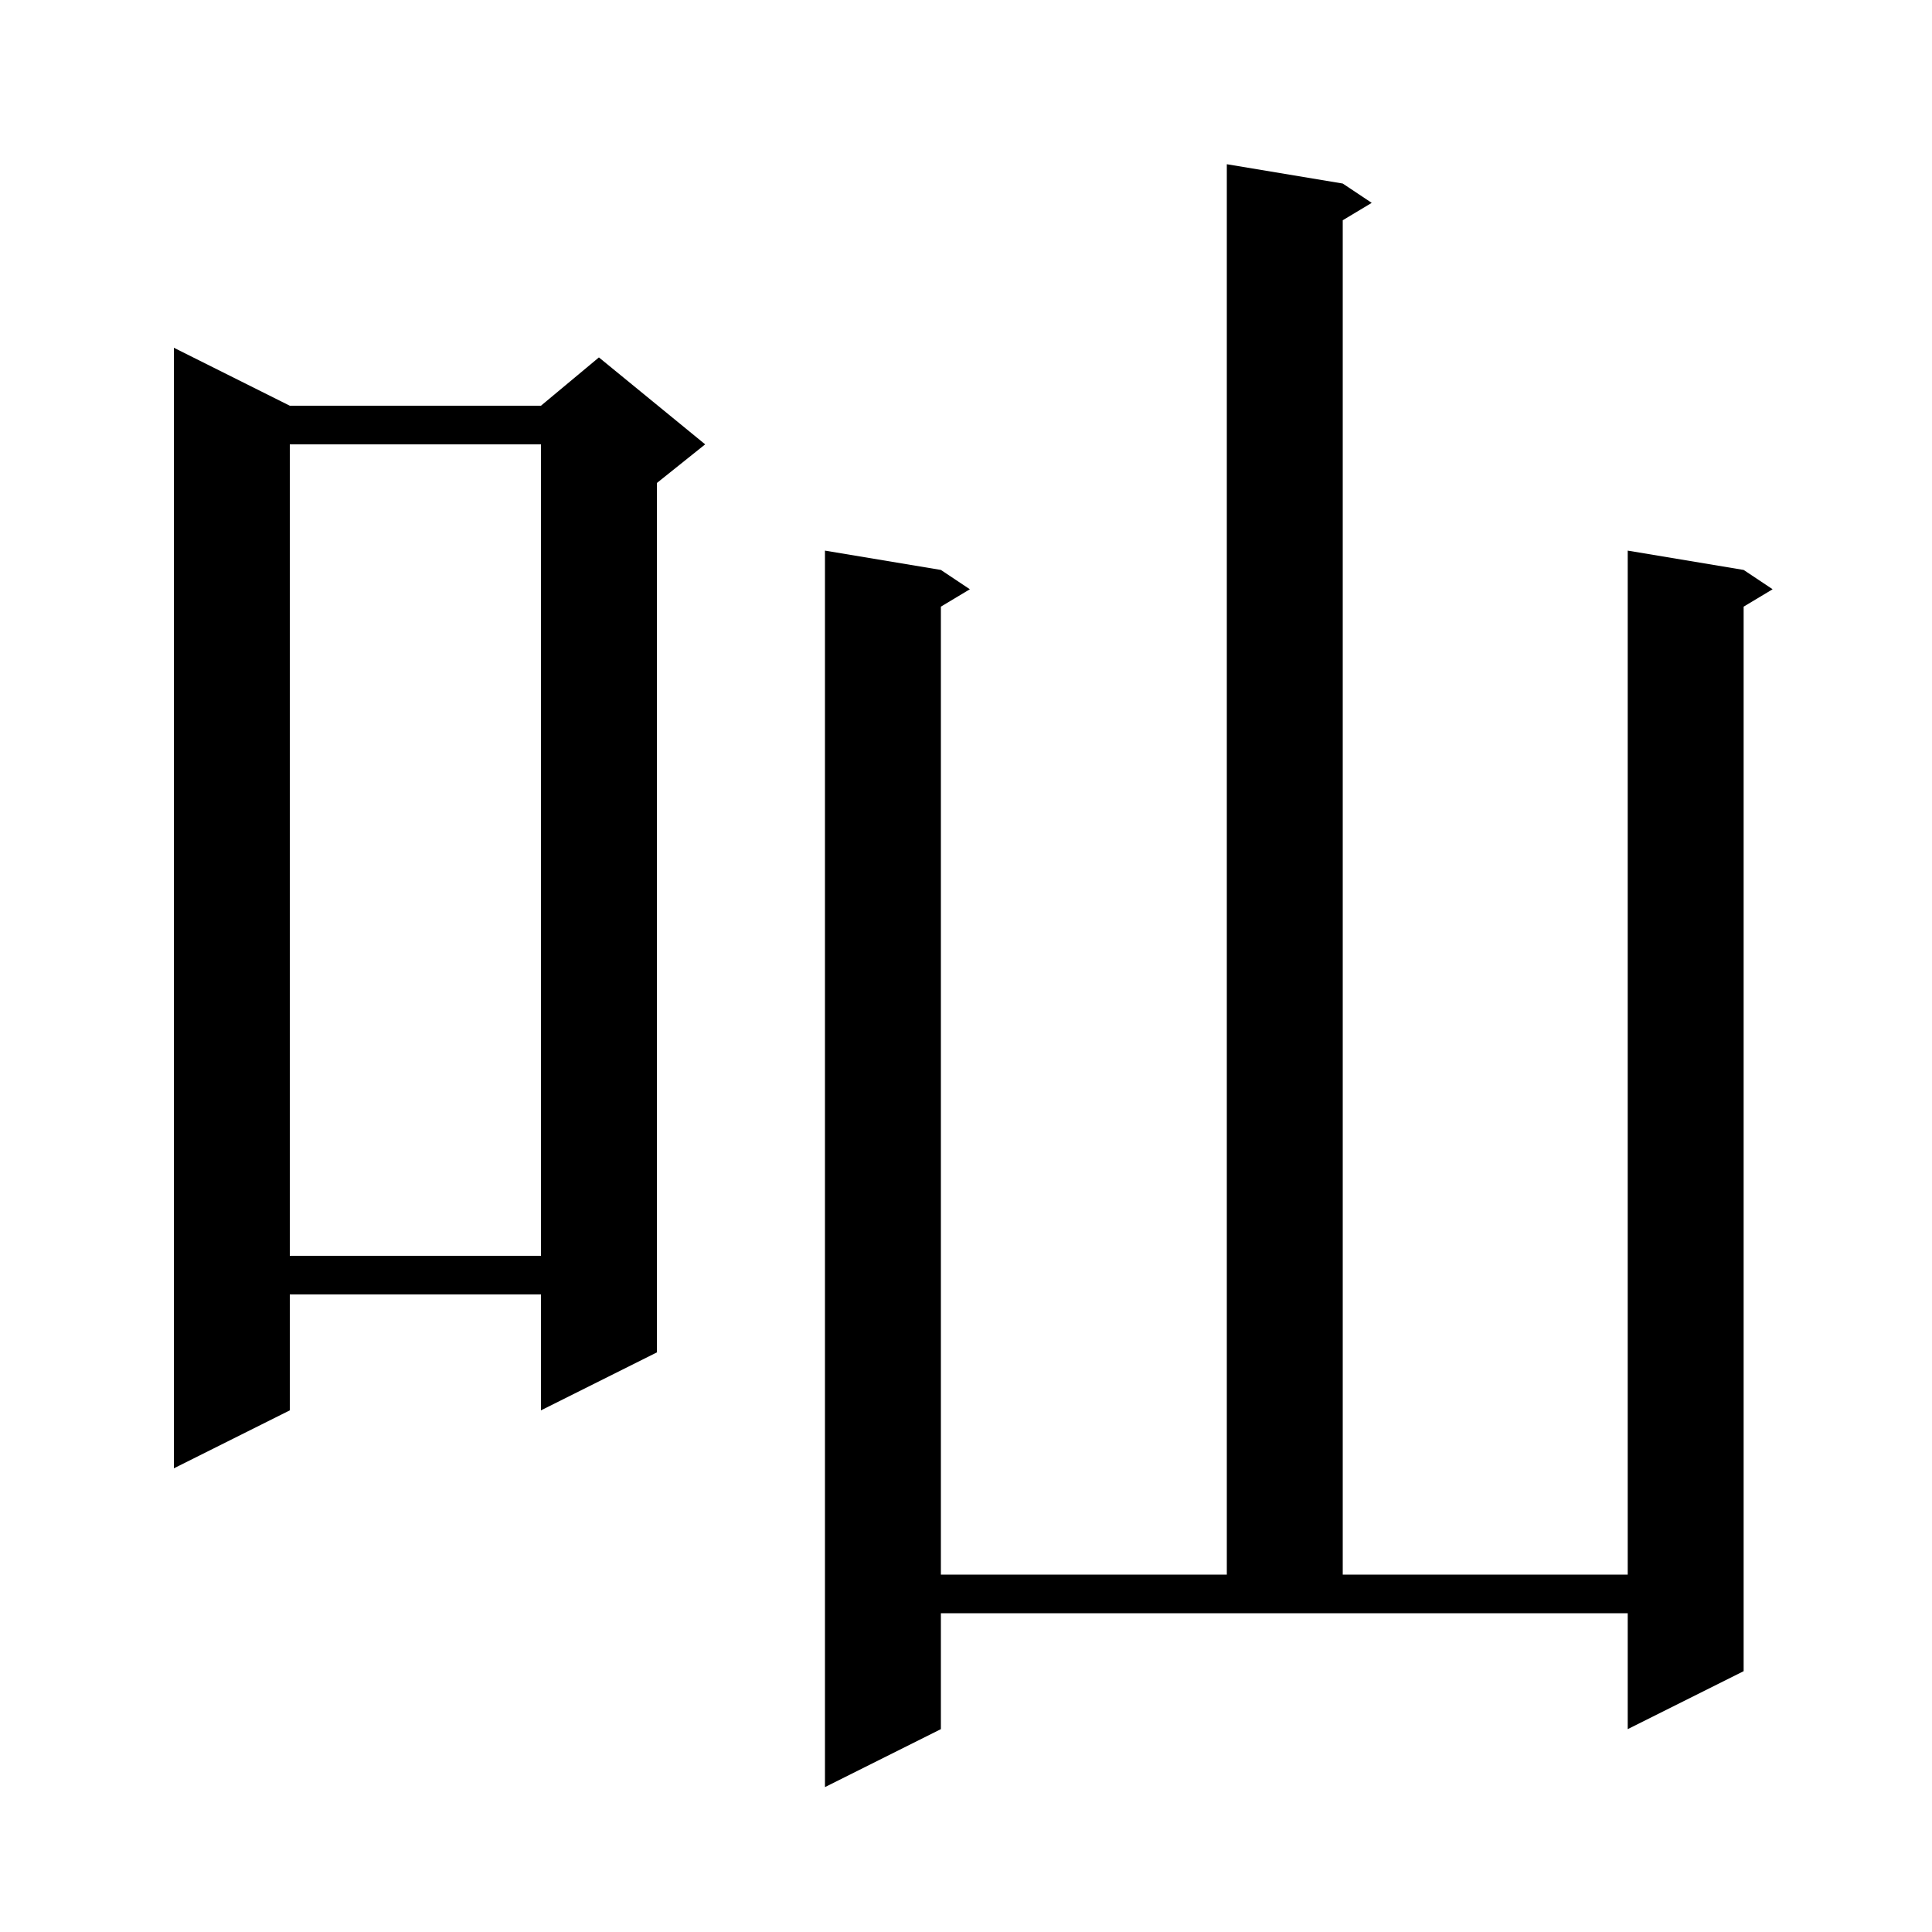 <svg xmlns="http://www.w3.org/2000/svg" xmlns:xlink="http://www.w3.org/1999/xlink" version="1.1" baseProfile="full" viewBox="0 0 200 200" width="200" height="200">
<g fill="black">
<path d="M 97.4 179.0 L 85.4 185.0 L 85.4 57.0 L 97.4 59.0 L 100.4 61.0 L 97.4 62.8 L 97.4 163.0 L 127.0 163.0 L 127.0 17.0 L 139.0 19.0 L 142.0 21.0 L 139.0 22.8 L 139.0 163.0 L 168.5 163.0 L 168.5 57.0 L 180.5 59.0 L 183.5 61.0 L 180.5 62.8 L 180.5 173.0 L 168.5 179.0 L 168.5 167.0 L 97.4 167.0 Z M 30.0 42.0 L 56.0 42.0 L 62.0 37.0 L 73.0 46.0 L 68.0 50.0 L 68.0 140.0 L 56.0 146.0 L 56.0 134.0 L 30.0 134.0 L 30.0 146.0 L 18.0 152.0 L 18.0 36.0 Z M 30.0 46.0 L 30.0 130.0 L 56.0 130.0 L 56.0 46.0 Z " />
</g>
</svg>
